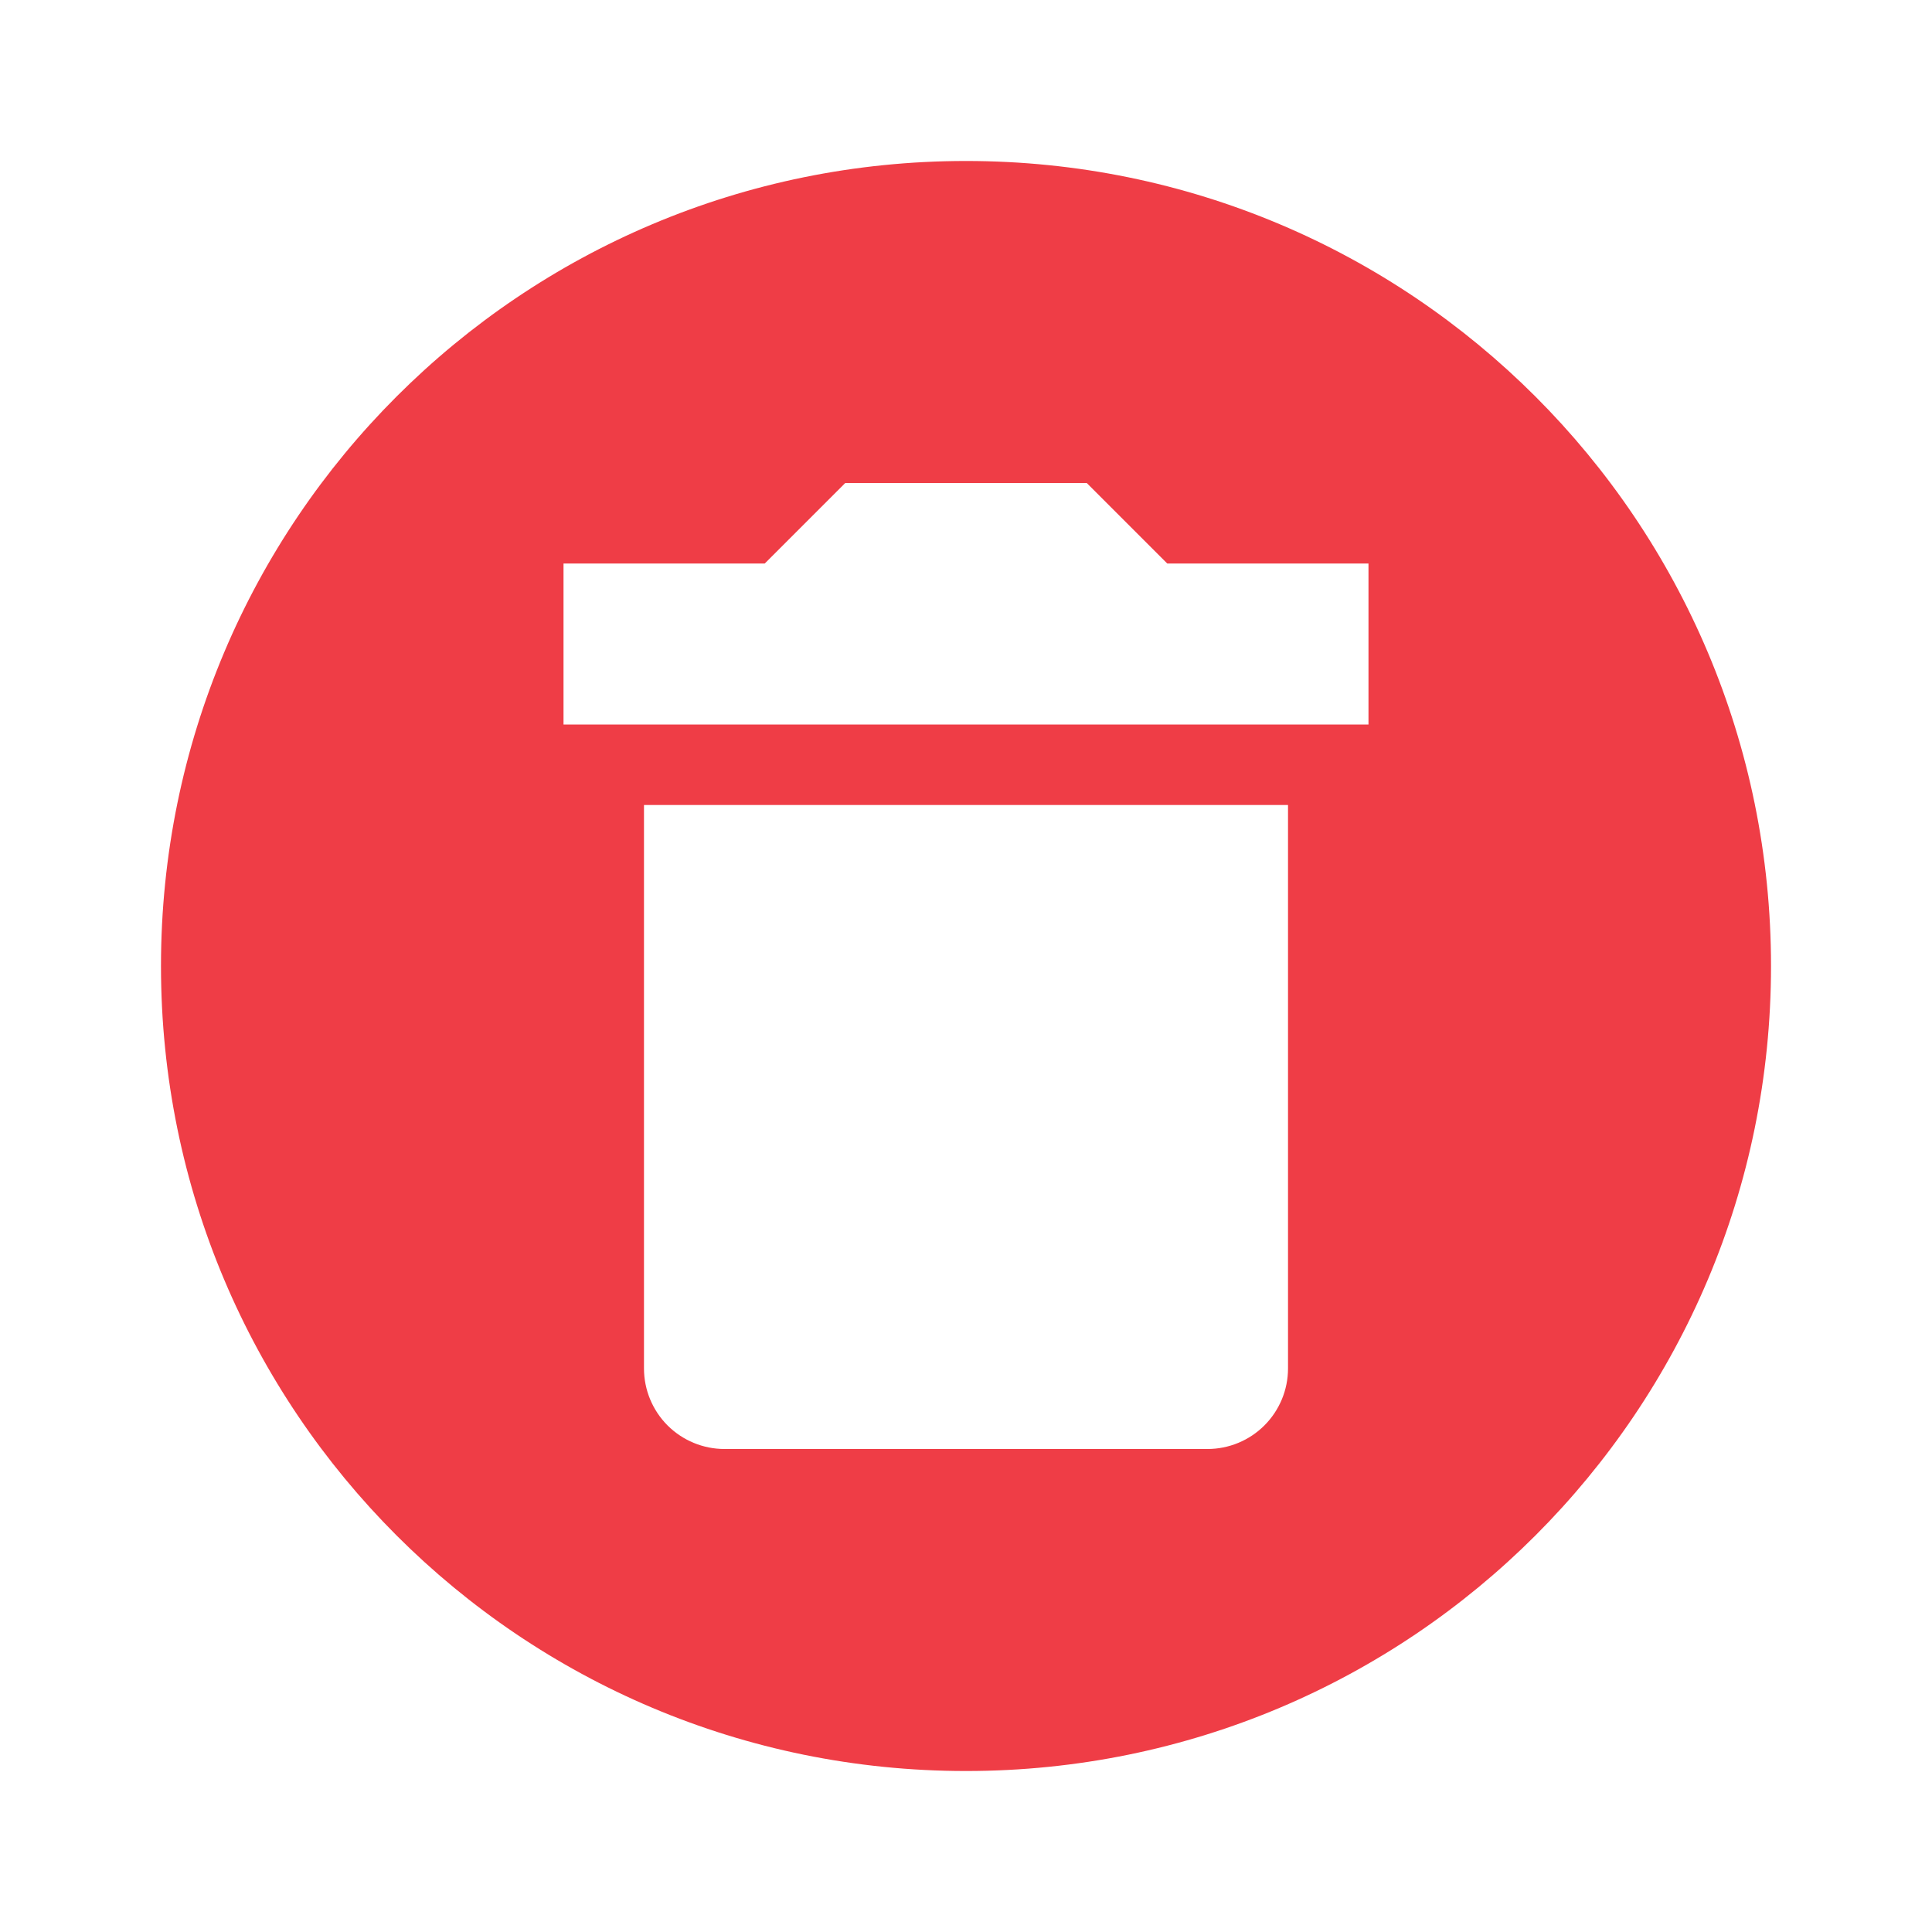 <svg width="40" height="40" viewBox="0 0 40 40" fill="none" xmlns="http://www.w3.org/2000/svg">
<path d="M20 3.333C29.217 3.333 36.667 10.783 36.667 20C36.667 29.217 29.217 36.667 20 36.667C10.783 36.667 3.333 29.217 3.333 20C3.333 10.783 10.783 3.333 20 3.333ZM28.333 11.667H24.167L22.5 10H17.5L15.833 11.667H11.667V15H28.333V11.667ZM15 30H25C25.442 30 25.866 29.824 26.178 29.512C26.491 29.199 26.667 28.775 26.667 28.333V16.667H13.333V28.333C13.333 28.775 13.509 29.199 13.821 29.512C14.134 29.824 14.558 30 15 30Z" fill="#EF3D46"/>
</svg>
